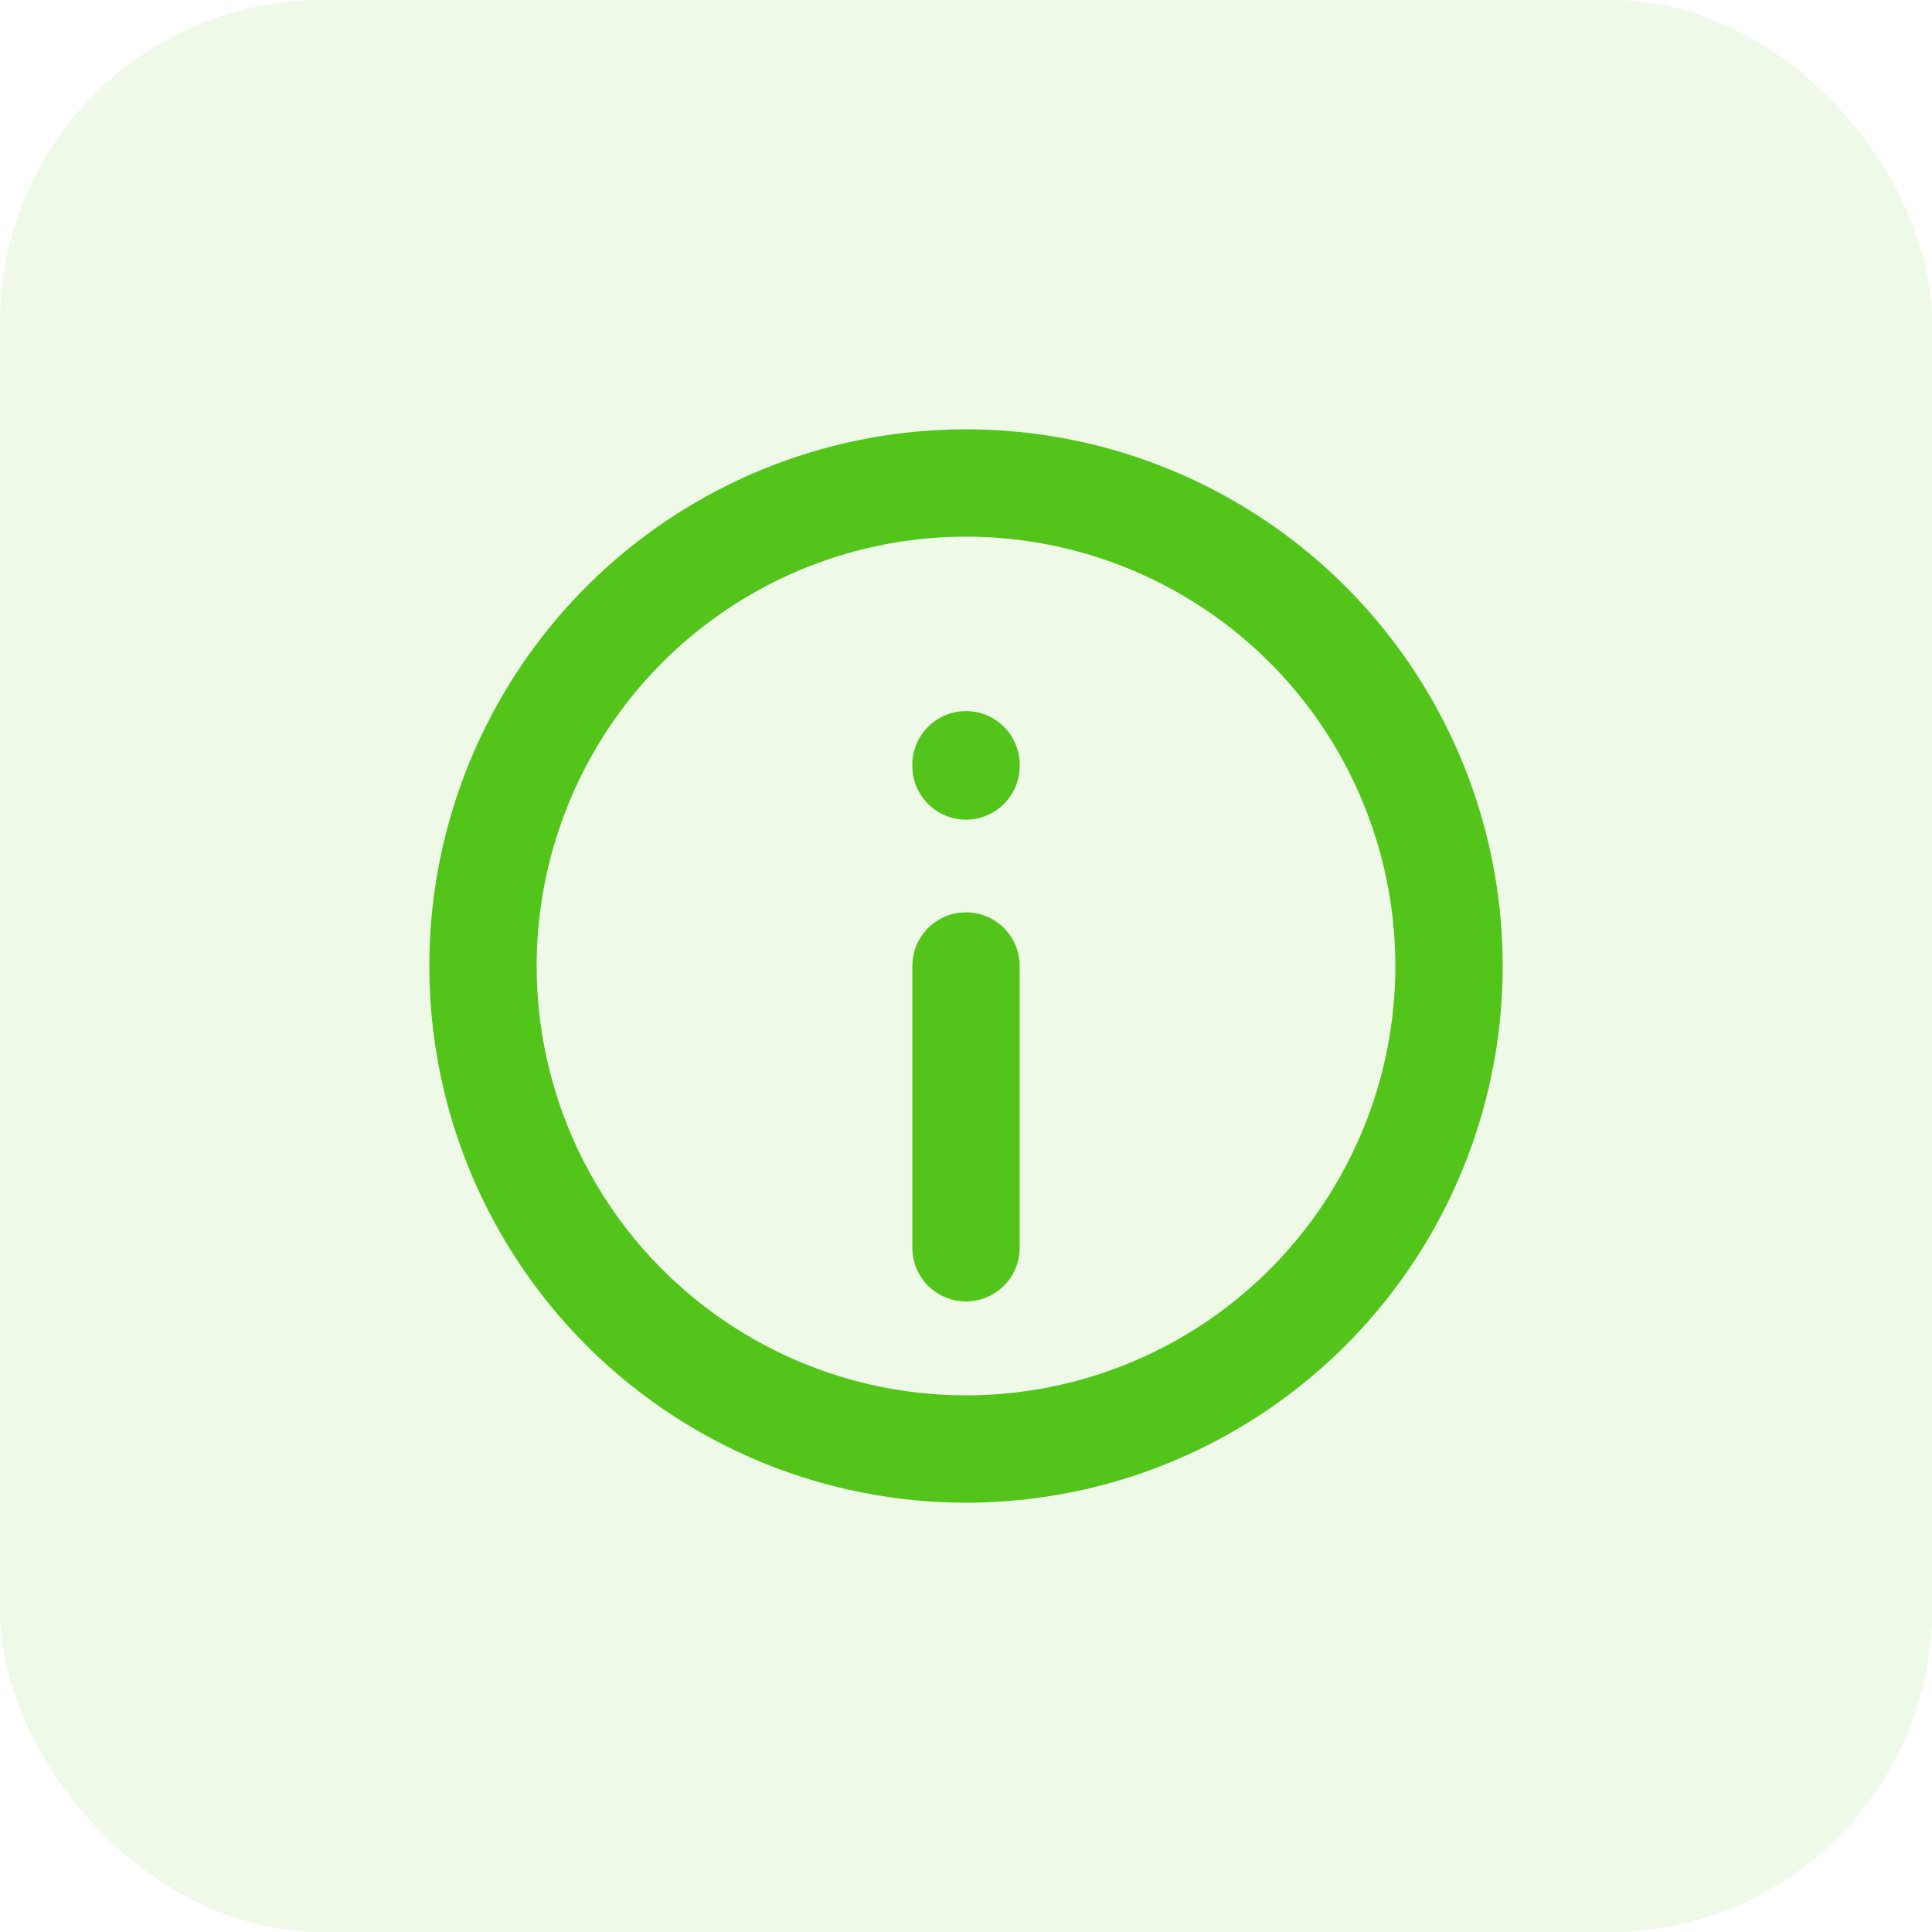 <svg xmlns="http://www.w3.org/2000/svg" width="36" height="36" viewBox="0 0 36 36" fill="none">
  <rect width="36" height="36" rx="6" fill="#52C41A" fill-opacity="0.1"/>
  <circle cx="18" cy="18" r="9" stroke="#52C41A" stroke-width="2" stroke-linecap="round" stroke-linejoin="round"/>
  <path d="M18 14.25V14.273" stroke="#52C41A" stroke-width="2" stroke-linecap="round" stroke-linejoin="round"/>
  <path d="M18 18V23.25" stroke="#52C41A" stroke-width="2" stroke-linecap="round" stroke-linejoin="round"/>
</svg> 